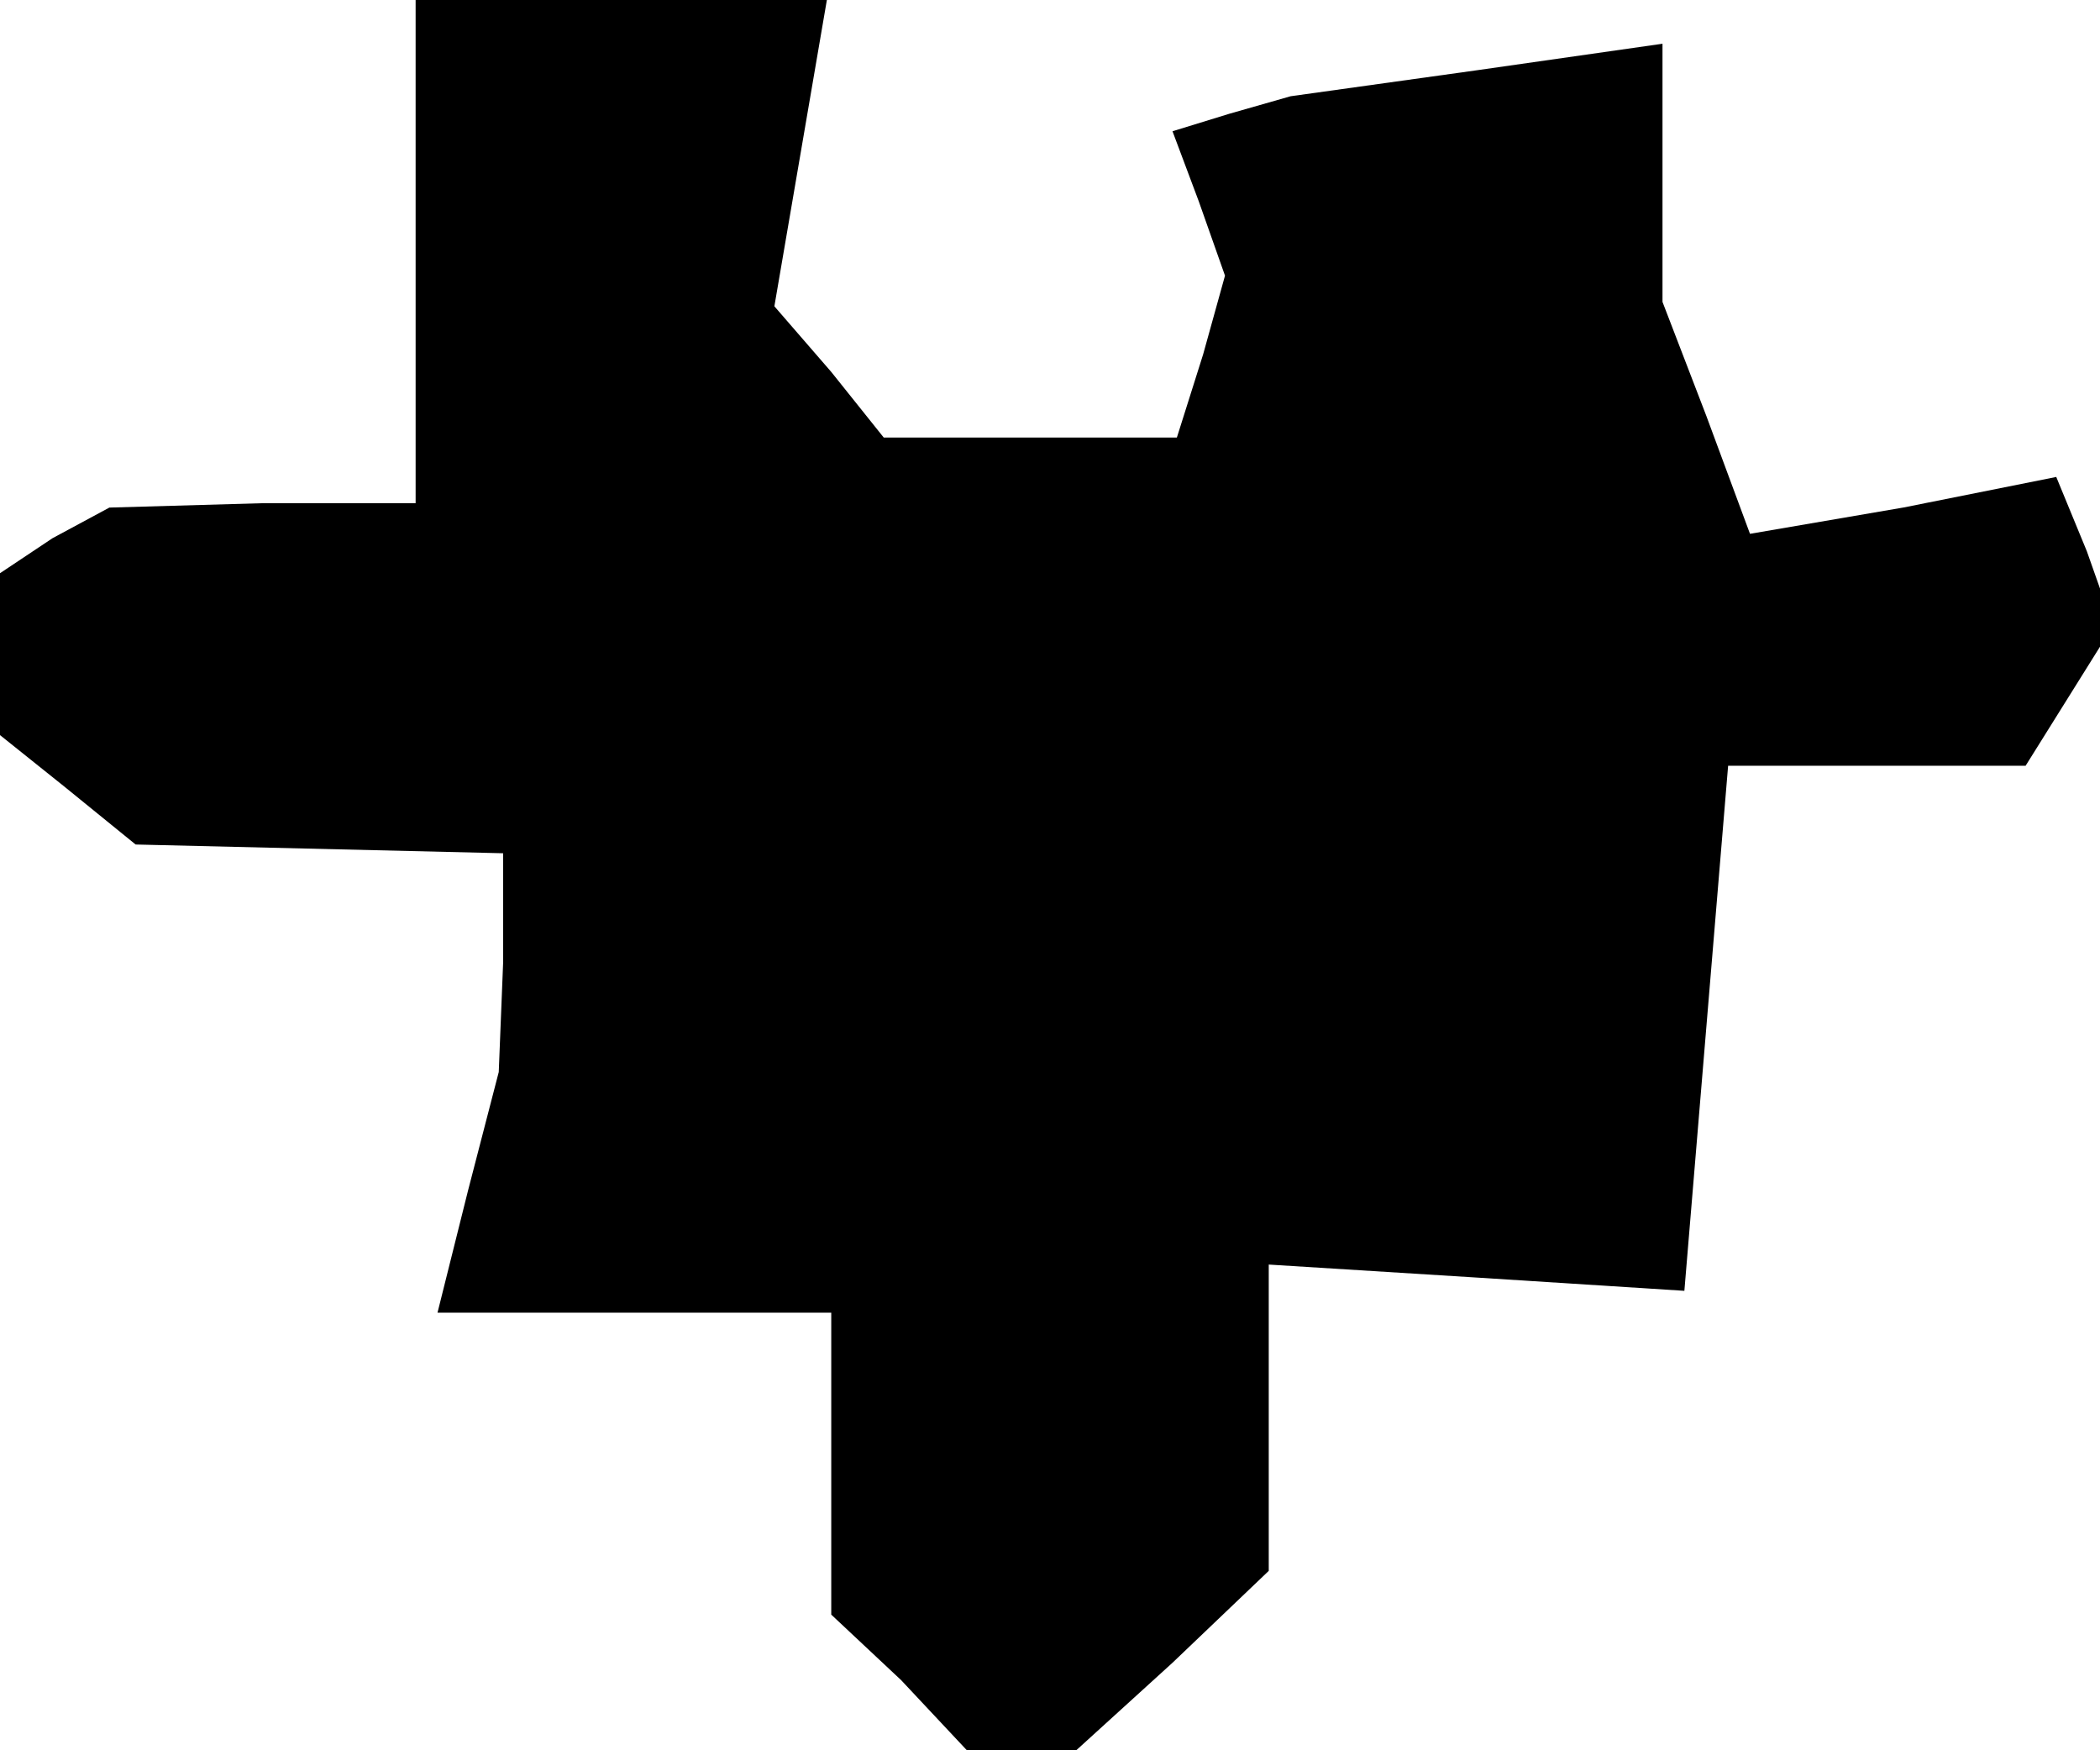 <?xml version="1.0" standalone="no"?>
<!DOCTYPE svg PUBLIC "-//W3C//DTD SVG 20010904//EN"
 "http://www.w3.org/TR/2001/REC-SVG-20010904/DTD/svg10.dtd">
<svg version="1.0" xmlns="http://www.w3.org/2000/svg"
 width="48pt" height="40pt" viewBox="0 0 48 40"
 preserveAspectRatio="xMidYMid meet">
<g transform="translate(0,40) scale(0.1,-0.1)"
fill="#000000" stroke="none">
<path d="M95 343 l0 -58 -35 0 -35 -1 -13 -7 -12 -8 0 -18 0 -19 15 -12 16
-13 42 -1 42 -1 0 -25 -1 -25 -7 -27 -7 -28 45 0 45 0 0 -34 0 -35 16 -15 15
-16 13 0 12 0 22 20 22 21 0 35 0 35 48 -3 47 -3 5 60 5 60 34 0 34 0 10 16
10 16 -6 17 -7 17 -35 -7 -35 -6 -10 27 -10 26 0 30 0 29 -42 -6 -43 -6 -14
-4 -13 -4 6 -16 6 -17 -5 -18 -6 -19 -33 0 -34 0 -12 15 -13 15 6 35 6 35 -47
0 -47 0 0 -57z"/>
</g>
</svg>
